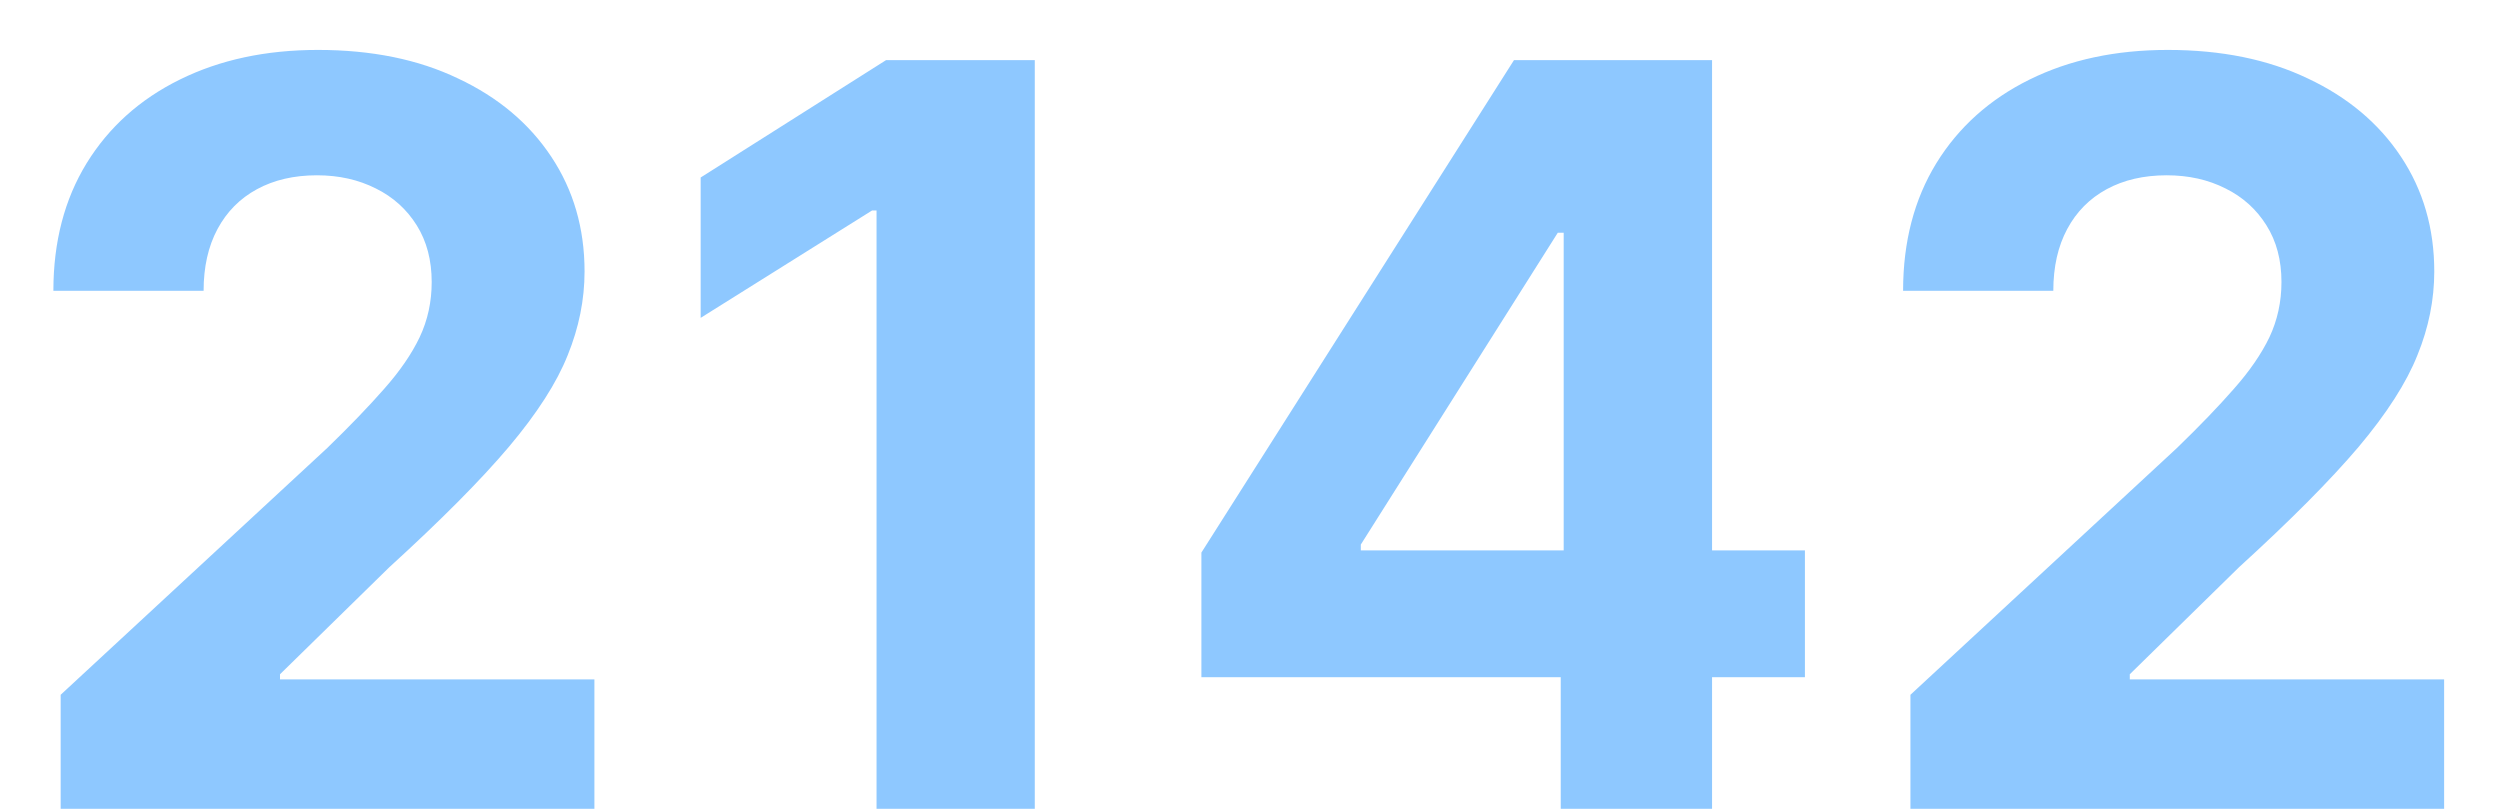 <svg width="34" height="11" viewBox="0 0 34 11" fill="none" xmlns="http://www.w3.org/2000/svg">
<path opacity="0.45" d="M0.825 11V9.449L4.45 6.093C4.758 5.795 5.016 5.526 5.225 5.288C5.437 5.049 5.598 4.815 5.707 4.587C5.817 4.355 5.871 4.104 5.871 3.836C5.871 3.538 5.803 3.281 5.668 3.065C5.532 2.847 5.346 2.679 5.111 2.563C4.875 2.444 4.609 2.384 4.31 2.384C3.999 2.384 3.727 2.447 3.495 2.573C3.263 2.699 3.084 2.88 2.958 3.115C2.832 3.35 2.769 3.63 2.769 3.955H0.726C0.726 3.289 0.877 2.711 1.178 2.22C1.48 1.73 1.902 1.35 2.446 1.082C2.99 0.813 3.616 0.679 4.325 0.679C5.054 0.679 5.689 0.808 6.229 1.067C6.773 1.322 7.196 1.677 7.497 2.131C7.799 2.585 7.95 3.105 7.95 3.692C7.95 4.076 7.873 4.456 7.721 4.83C7.572 5.205 7.305 5.621 6.92 6.078C6.536 6.532 5.994 7.077 5.295 7.714L3.808 9.17V9.24H8.084V11H0.825ZM14.073 0.818V11H11.921V2.862H11.861L9.529 4.323V2.414L12.05 0.818H14.073ZM16.339 9.21V7.515L20.59 0.818H22.052V3.165H21.186L18.507 7.406V7.485H24.547V9.21H16.339ZM21.226 11V8.693L21.266 7.942V0.818H23.284V11H21.226ZM25.982 11V9.449L29.606 6.093C29.914 5.795 30.173 5.526 30.381 5.288C30.593 5.049 30.754 4.815 30.864 4.587C30.973 4.355 31.028 4.104 31.028 3.836C31.028 3.538 30.96 3.281 30.824 3.065C30.688 2.847 30.502 2.679 30.267 2.563C30.032 2.444 29.765 2.384 29.467 2.384C29.155 2.384 28.883 2.447 28.651 2.573C28.419 2.699 28.24 2.88 28.114 3.115C27.988 3.35 27.925 3.63 27.925 3.955H25.882C25.882 3.289 26.033 2.711 26.334 2.22C26.636 1.73 27.059 1.35 27.602 1.082C28.146 0.813 28.772 0.679 29.482 0.679C30.211 0.679 30.845 0.808 31.386 1.067C31.929 1.322 32.352 1.677 32.653 2.131C32.955 2.585 33.106 3.105 33.106 3.692C33.106 4.076 33.03 4.456 32.877 4.83C32.728 5.205 32.461 5.621 32.077 6.078C31.692 6.532 31.15 7.077 30.451 7.714L28.965 9.17V9.24H33.24V11H25.982Z" fill="#0587FF"/>
</svg>
